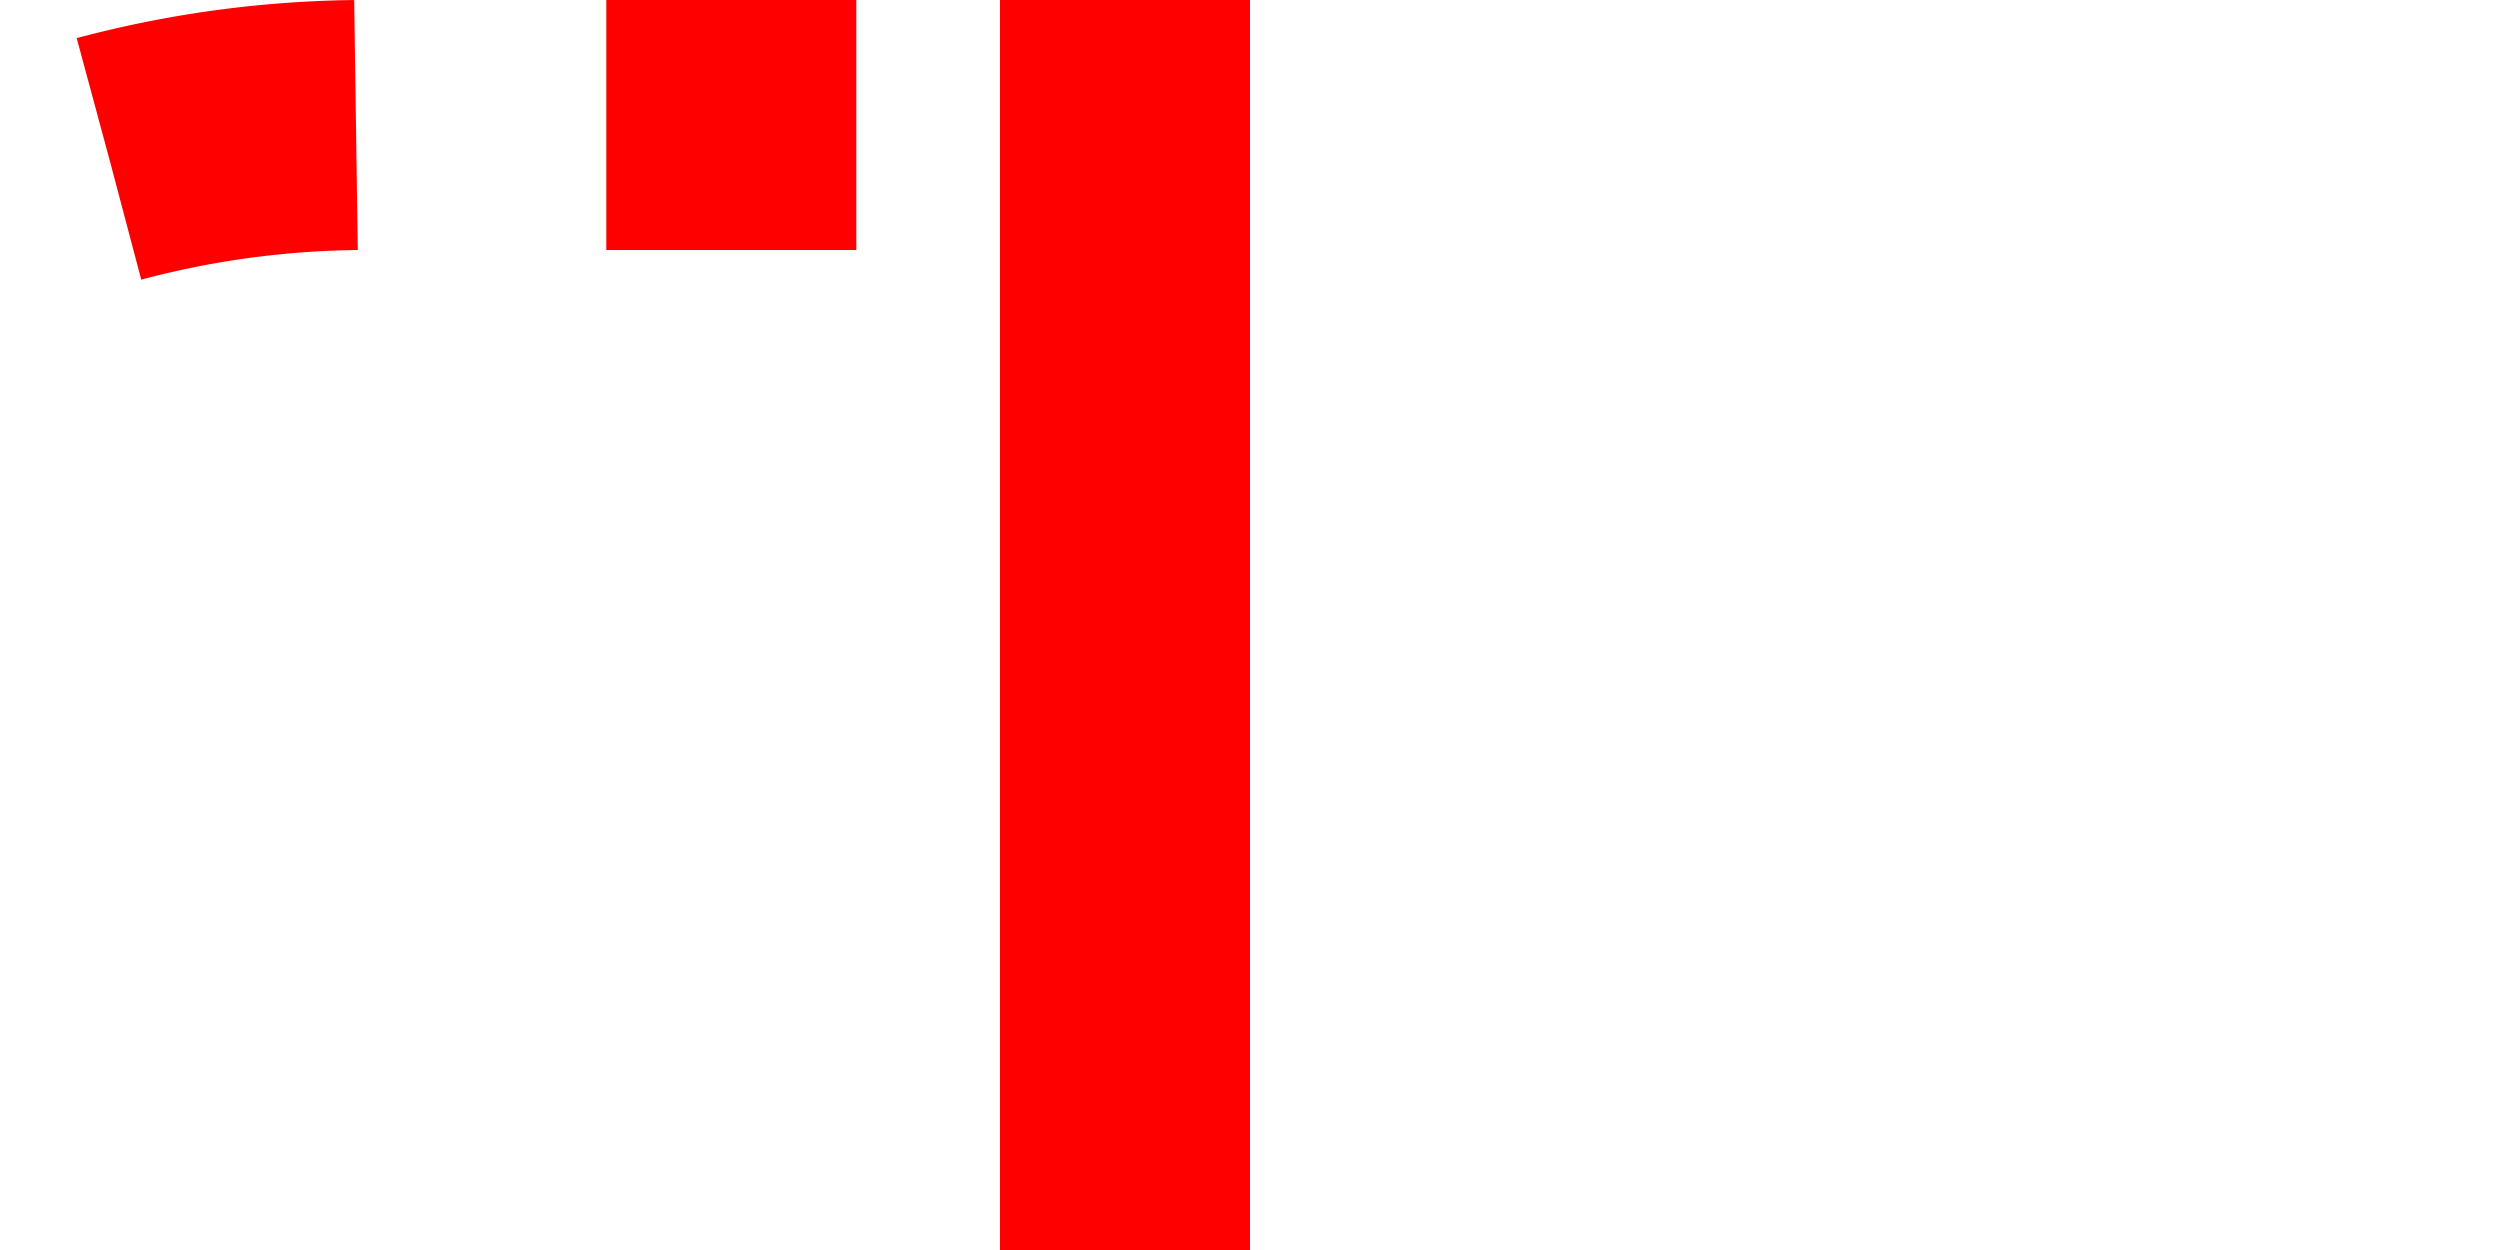 ﻿<?xml version="1.0" encoding="utf-8"?>
<svg version="1.1" xmlns:xlink="http://www.w3.org/1999/xlink" width="10px" height="5px" preserveAspectRatio="xMinYMid meet" viewBox="3481 1420  10 3" xmlns="http://www.w3.org/2000/svg">
  <path d="M 1882.5 1015  L 1882.5 985  A 5 5 0 0 1 1887 980.5 L 2008 980.5  A 3 3 0 0 1 2011 977.5 A 3 3 0 0 1 2014 980.5 L 2356 980.5  A 3 3 0 0 1 2359 977.5 A 3 3 0 0 1 2362 980.5 L 2385 980.5  A 5 5 0 0 1 2390.5 985 L 2390.5 1104  A 3 3 0 0 1 2393.5 1107 A 3 3 0 0 1 2390.5 1110 L 2390.5 1294  A 3 3 0 0 1 2393.5 1297 A 3 3 0 0 1 2390.5 1300 L 2390.5 1425  A 5 5 0 0 0 2395.5 1430.5 L 3473 1430.5  A 5 5 0 0 0 3478.5 1425.5 L 3478.5 1423  A 4 4 0 0 1 3482.5 1419.5 L 3486 1419.5  " stroke-width="1" stroke-dasharray="1,1" stroke="#ff0000" fill="none" />
  <path d="M 3485 1414  L 3485 1425  L 3486 1425  L 3486 1414  L 3485 1414  Z " fill-rule="nonzero" fill="#ff0000" stroke="none" />
</svg>